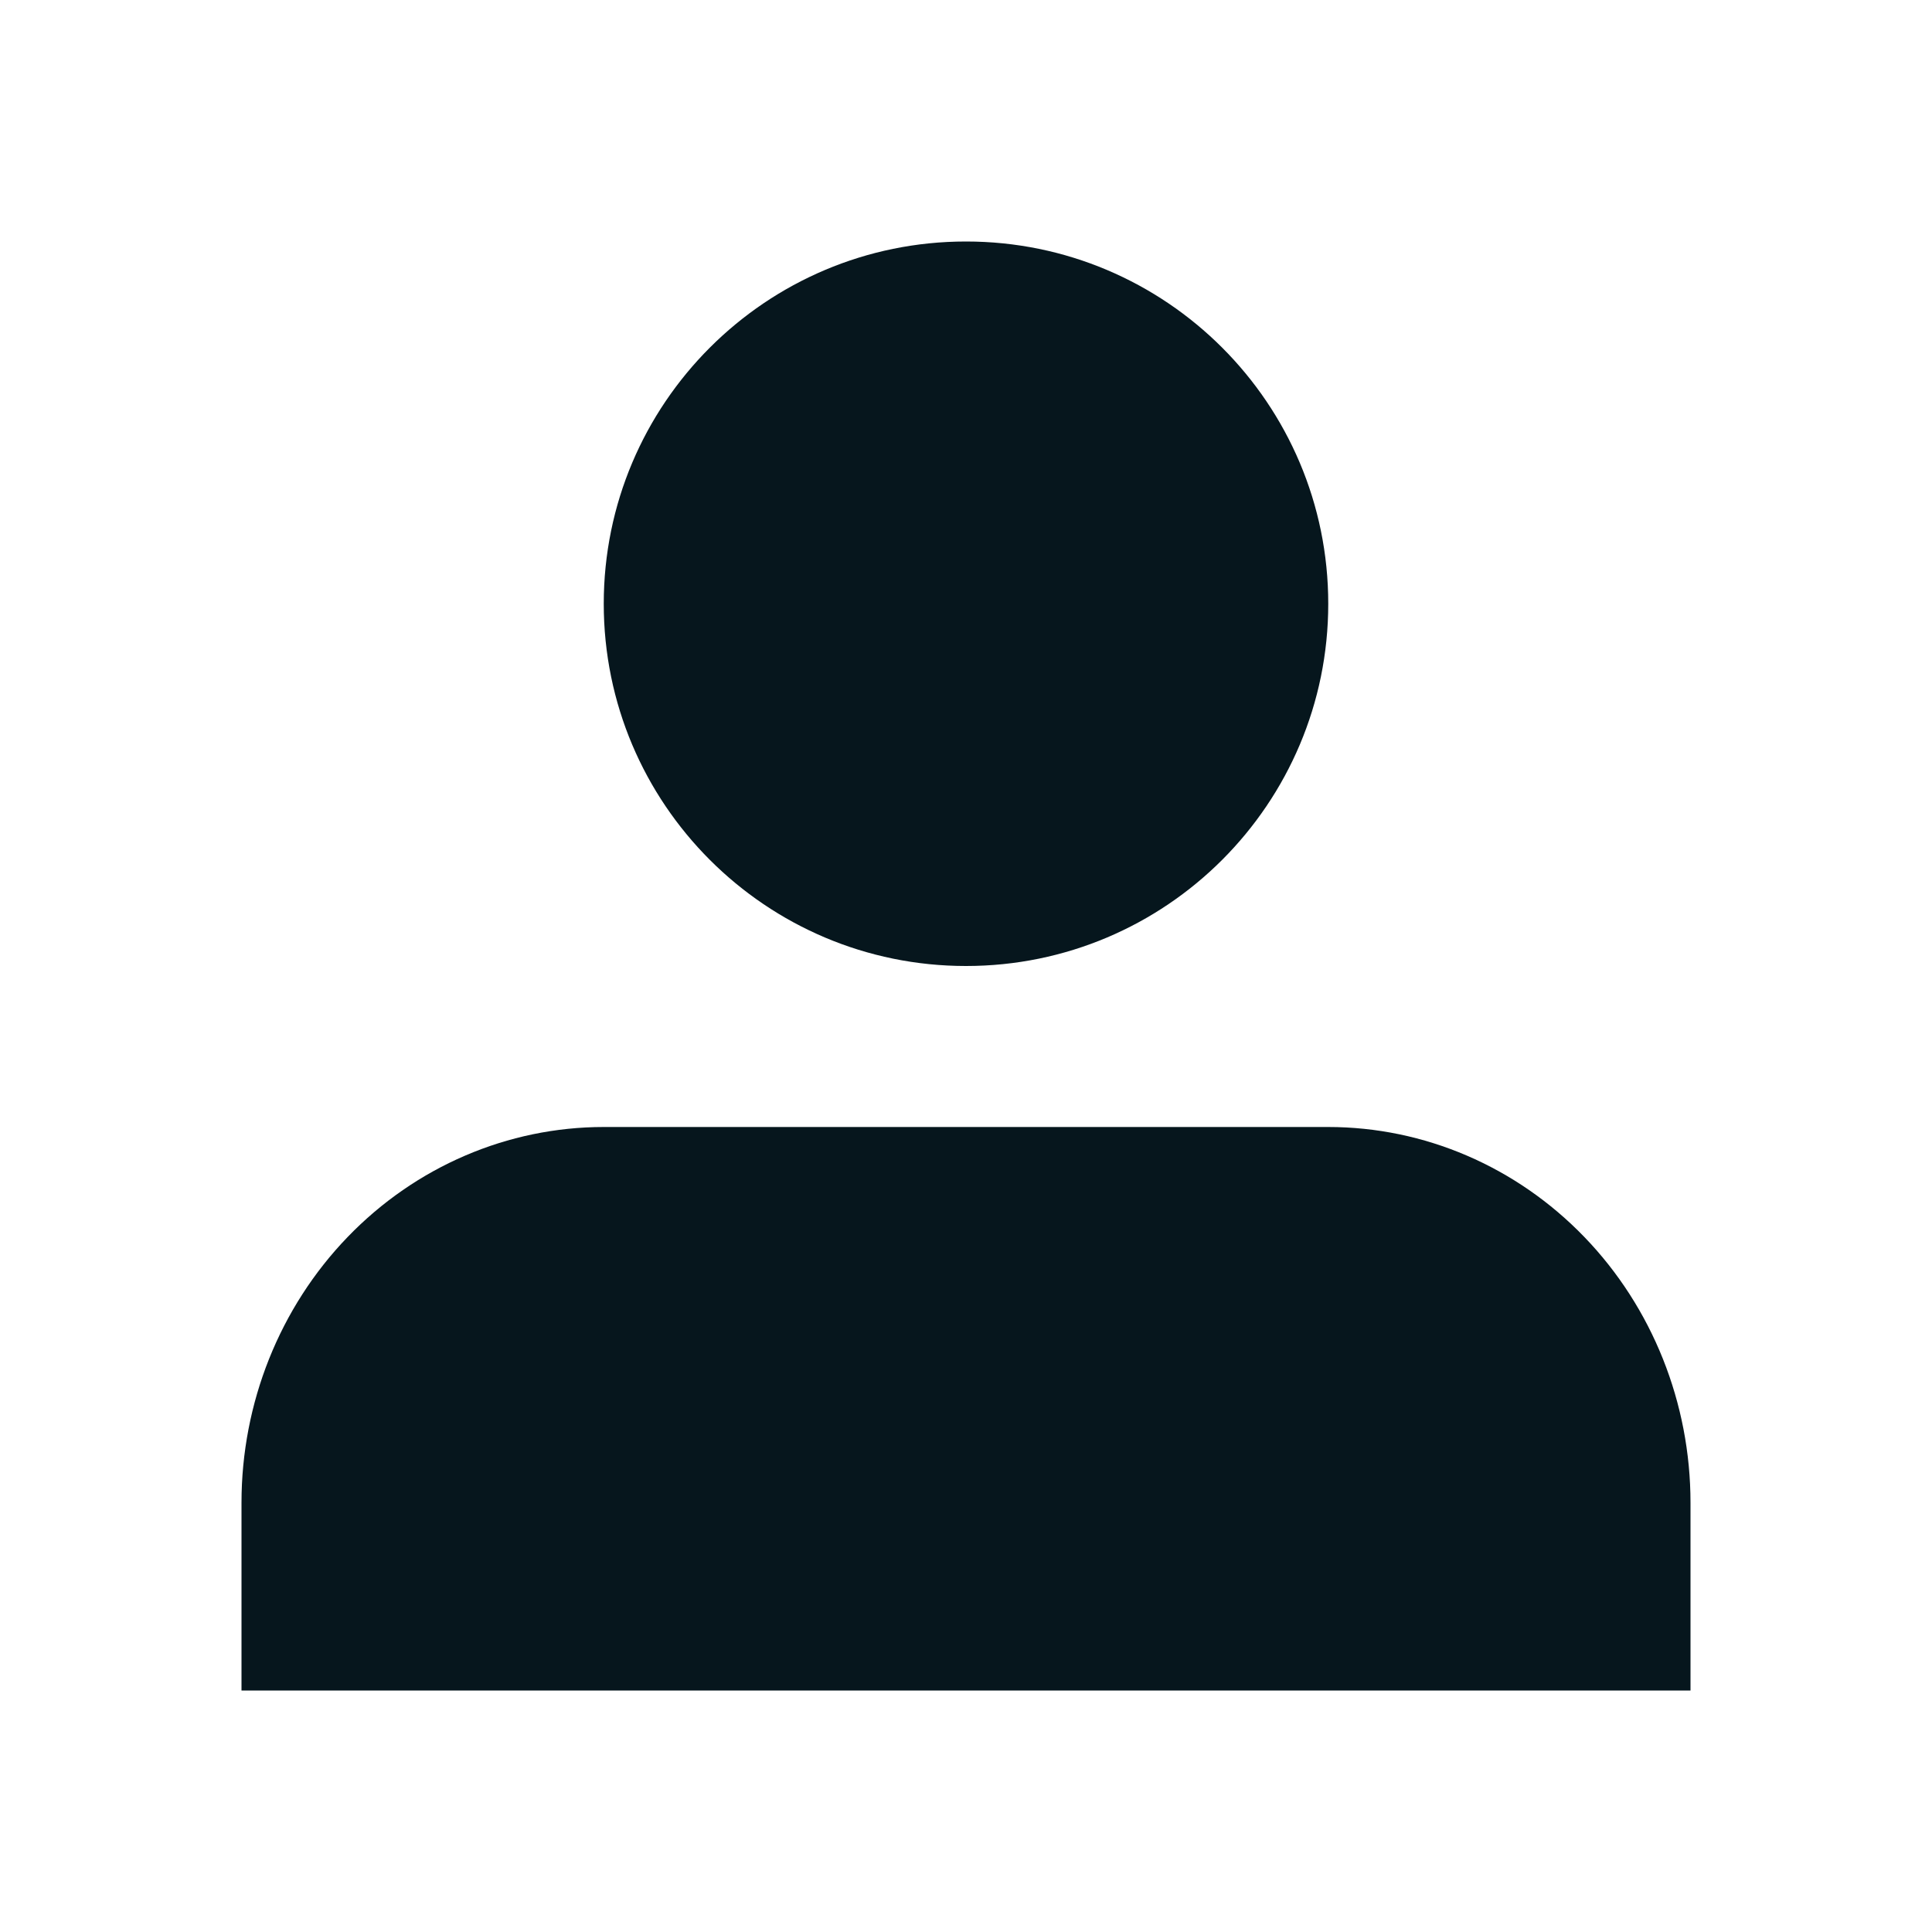 <svg width="24" height="24" viewBox="0 0 24 24" fill="none" xmlns="http://www.w3.org/2000/svg">
<path fill-rule="evenodd" clip-rule="evenodd" d="M16.5 7.5C16.5 9.985 14.485 12 12 12C9.515 12 7.5 9.985 7.5 7.5C7.5 5.015 9.515 3 12 3C14.485 3 16.5 5.015 16.5 7.5ZM21 18.667V21H3V18.667C3 17.429 3.474 16.242 4.318 15.367C5.162 14.492 6.307 14 7.5 14H16.5C17.694 14 18.838 14.492 19.682 15.367C20.526 16.242 21 17.429 21 18.667Z" fill="#06161D"/>
</svg>
